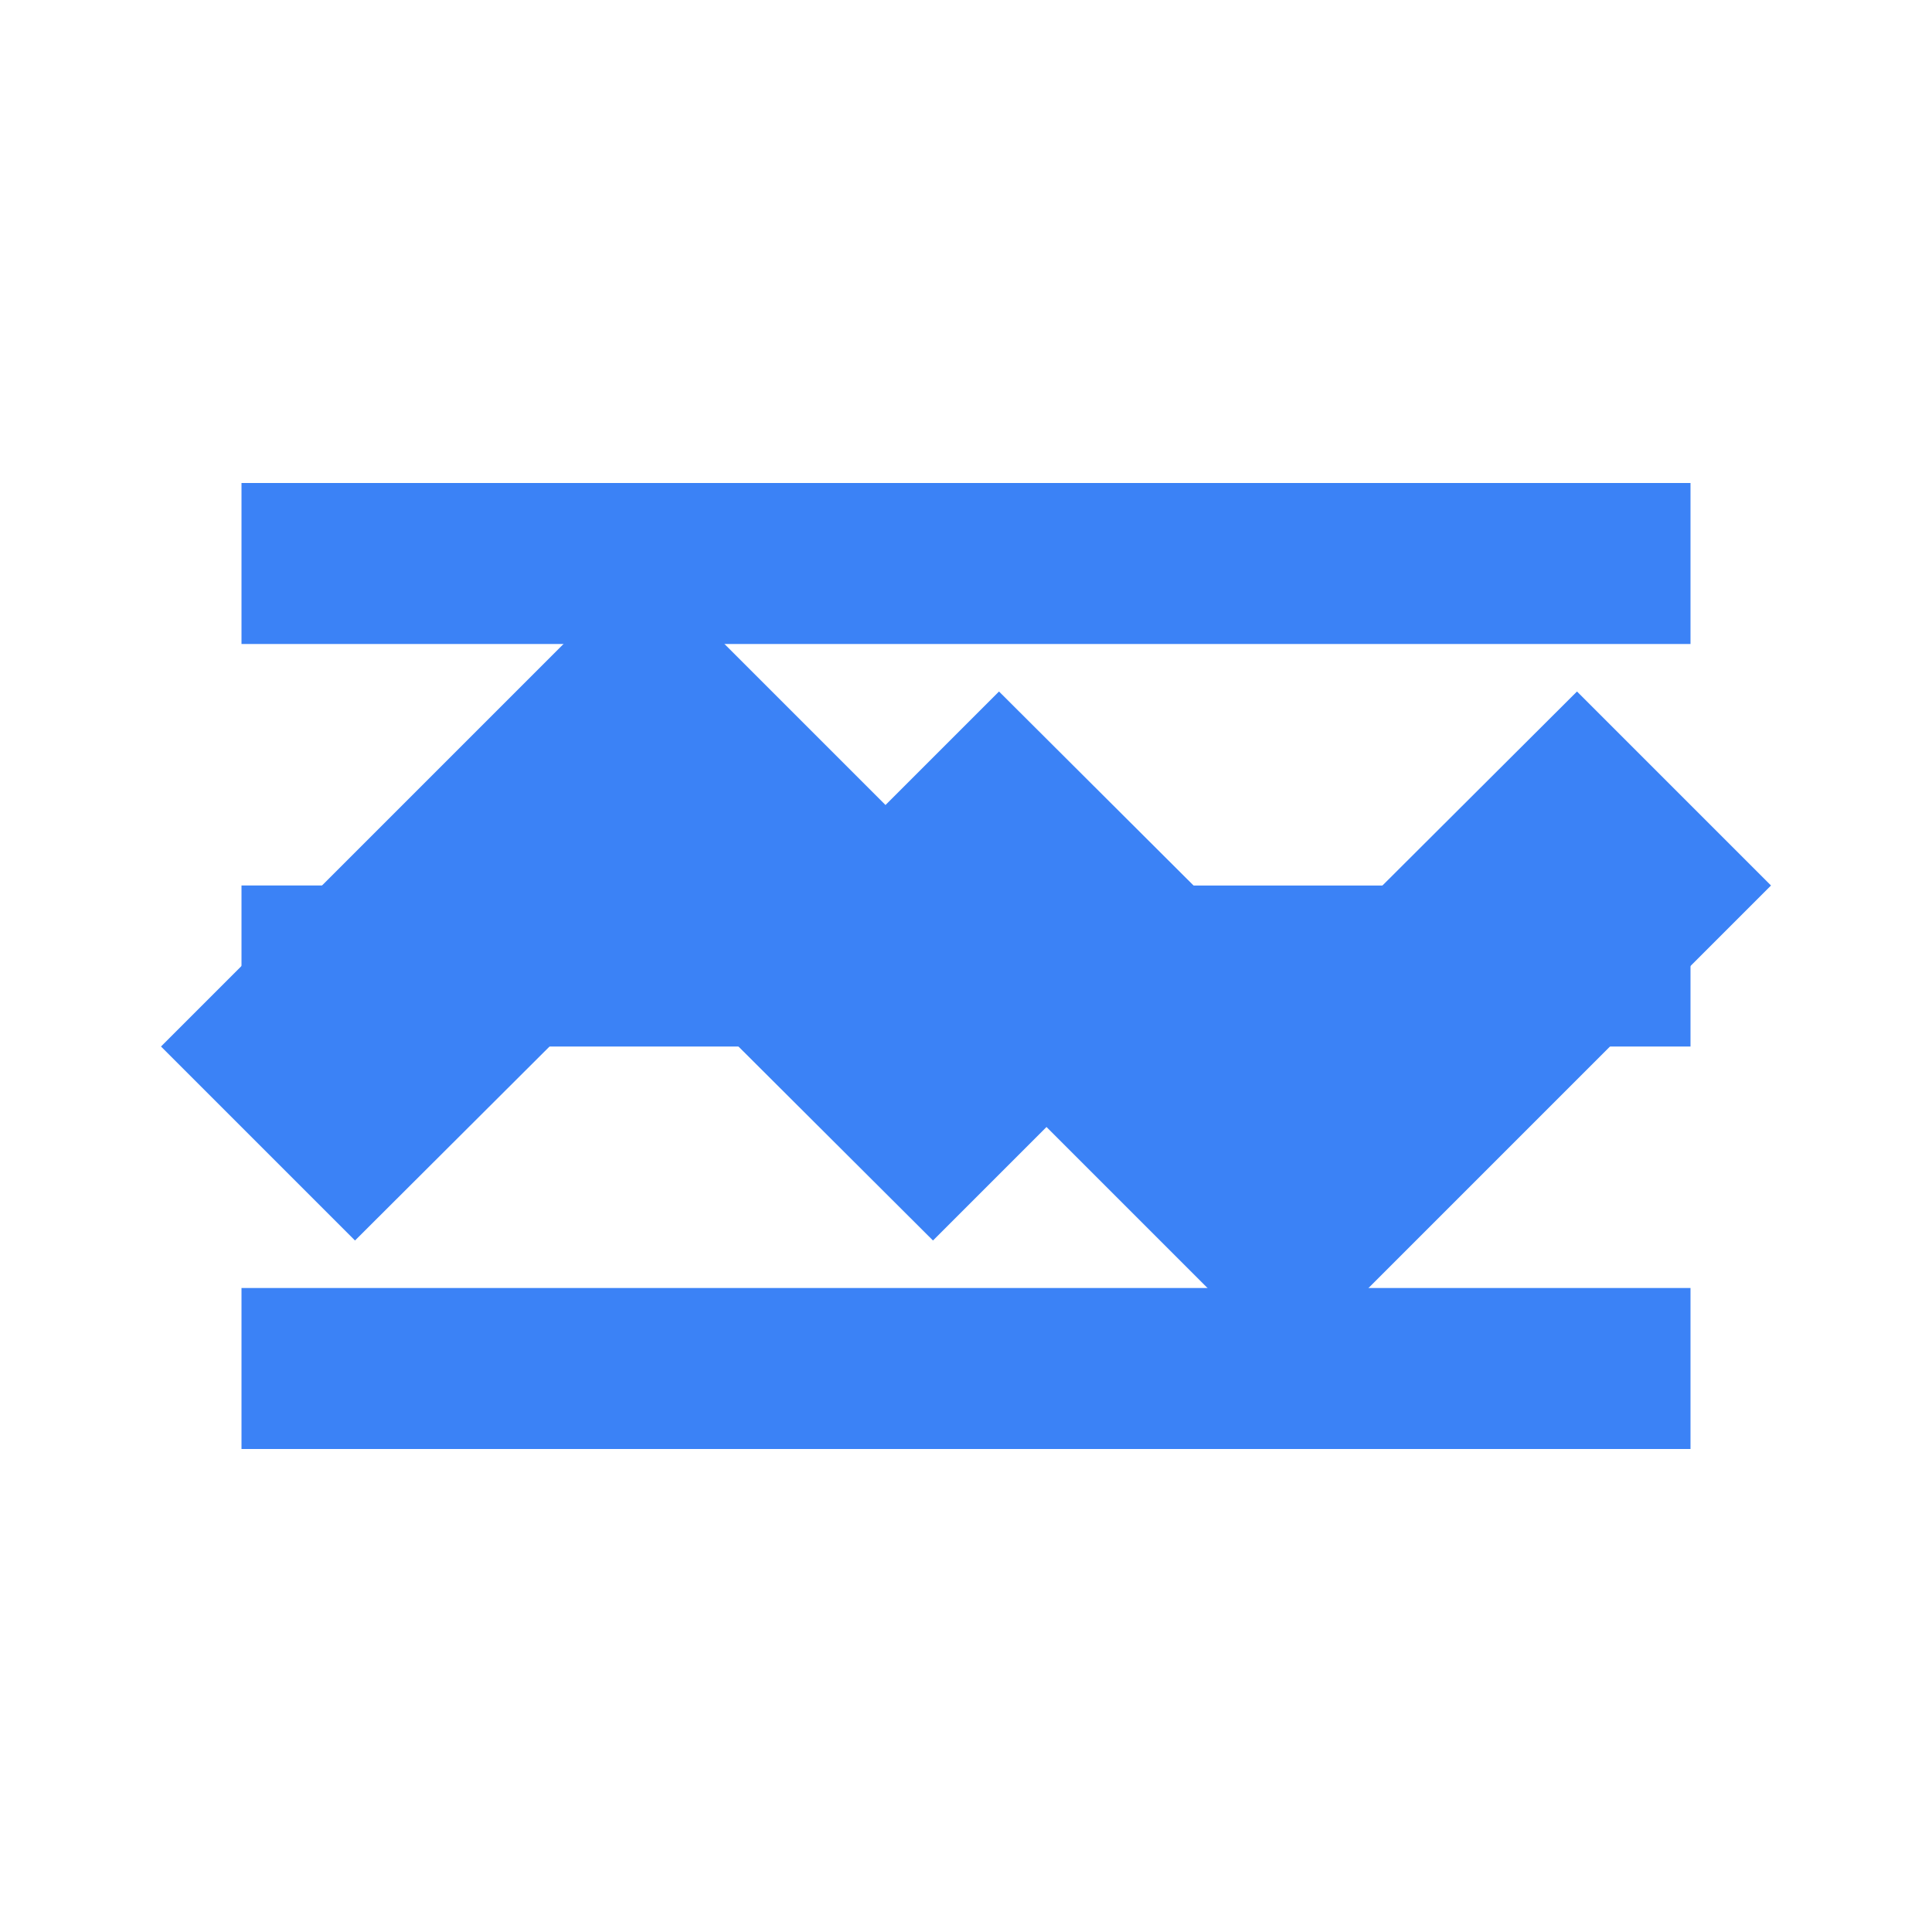 <svg width="24" height="24" viewBox="0 0 24 24" fill="none" xmlns="http://www.w3.org/2000/svg">
  <path d="M3 18h18v-2H3v2zm0-5h18v-2H3v2zm0-7v2h18V6H3z" fill="#3B82F6"/>
  <path d="M16 12.17l-3.59-3.58L10 11l6 6 6-6-2.41-2.41L16 12.17zM8 11.83l3.59 3.58L14 13l-6-6-6 6 2.41 2.41L8 11.83z" fill="#3B82F6"/>
</svg> 